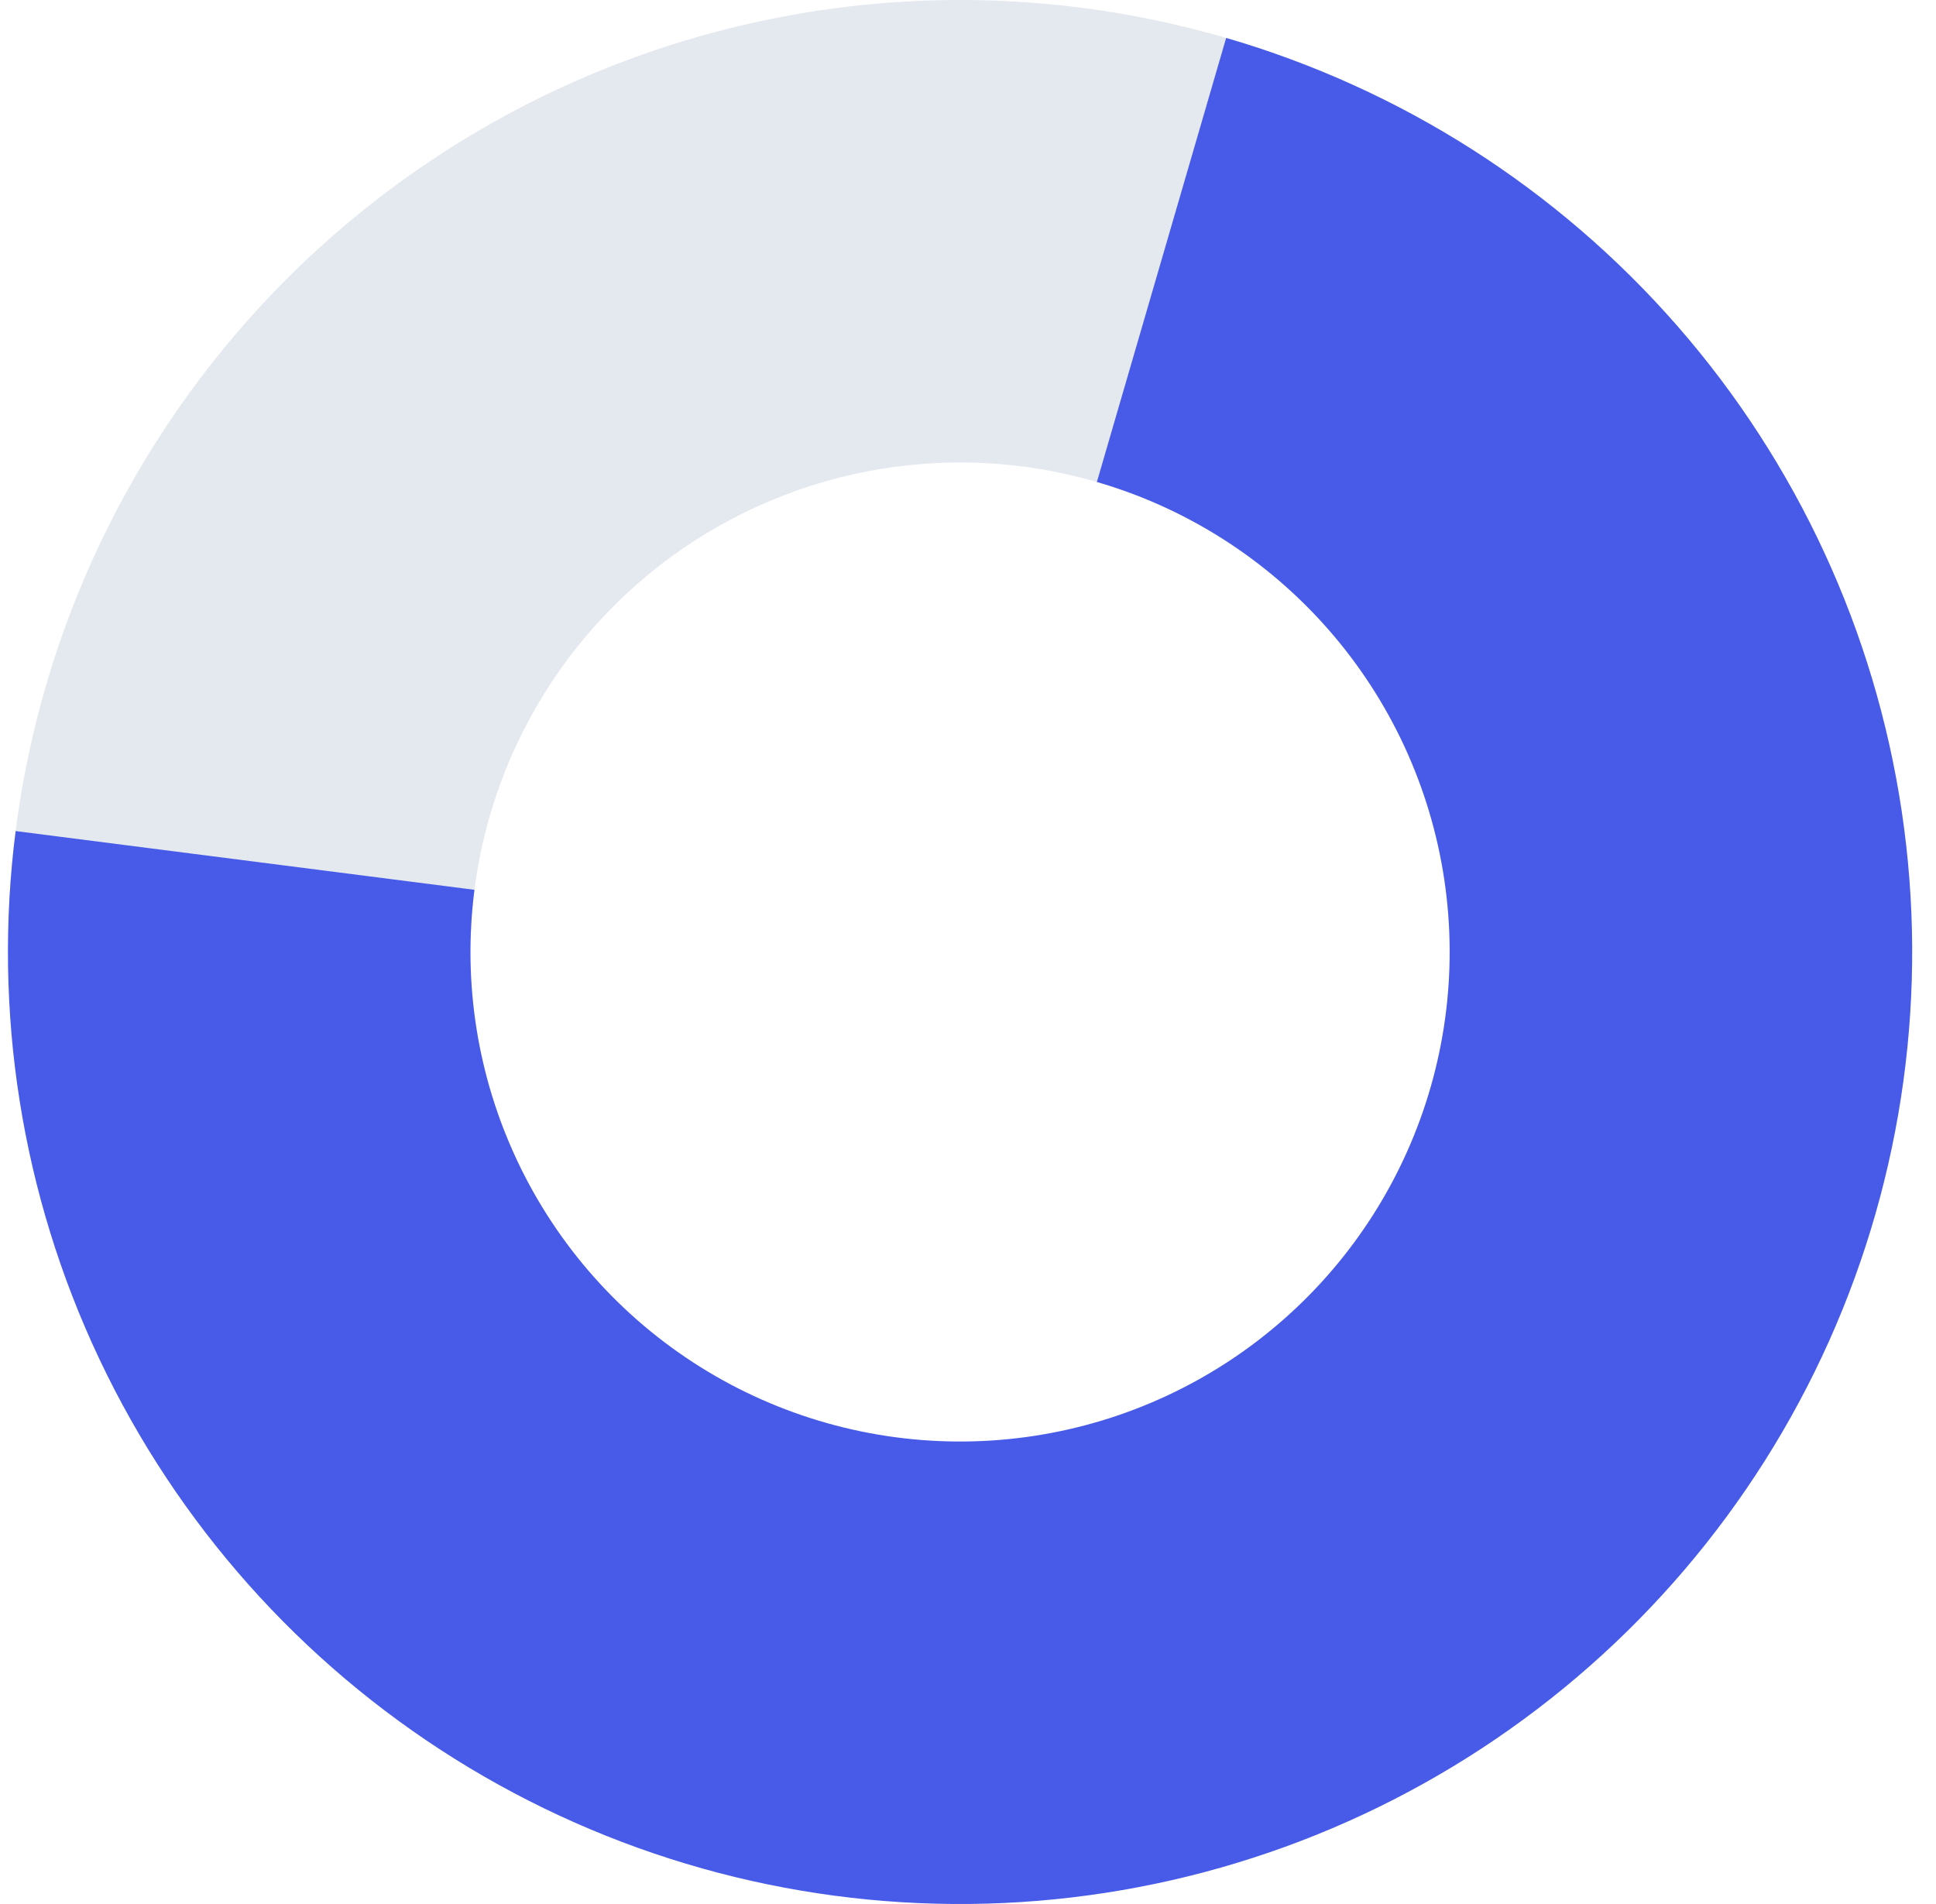 <svg xmlns="http://www.w3.org/2000/svg" width="61" height="60" viewBox="0 0 61 60" fill="none">
<path d="M40.179 1.691C35.724 0.128 30.963 -0.361 26.284 0.263C21.604 0.888 17.138 2.607 13.248 5.283C9.358 7.959 6.155 11.515 3.898 15.662C1.642 19.809 0.396 24.43 0.262 29.149L14.83 29.562C14.899 27.136 15.539 24.76 16.7 22.627C17.86 20.495 19.507 18.666 21.507 17.29C23.508 15.915 25.804 15.03 28.21 14.709C30.617 14.388 33.065 14.64 35.356 15.443L40.179 1.691Z" fill="#E4E8EF"/>
<path d="M0.493 26.189C-0.235 31.877 0.682 37.655 3.136 42.838C5.589 48.02 9.477 52.392 14.339 55.433C19.2 58.474 24.832 60.059 30.566 59.998C36.3 59.938 41.897 58.236 46.693 55.092C51.489 51.949 55.284 47.498 57.629 42.264C59.973 37.031 60.768 31.235 59.92 25.564C59.072 19.892 56.617 14.583 52.844 10.264C49.071 5.945 44.14 2.798 38.634 1.195L34.561 15.188C37.392 16.012 39.928 17.631 41.868 19.852C43.808 22.072 45.071 24.802 45.507 27.719C45.943 30.635 45.534 33.615 44.328 36.306C43.123 38.997 41.172 41.286 38.705 42.903C36.239 44.519 33.361 45.394 30.412 45.425C27.464 45.456 24.568 44.642 22.068 43.078C19.569 41.514 17.569 39.266 16.308 36.601C15.046 33.936 14.574 30.965 14.949 28.04L0.493 26.189Z" fill="#475BE8"/>
</svg>